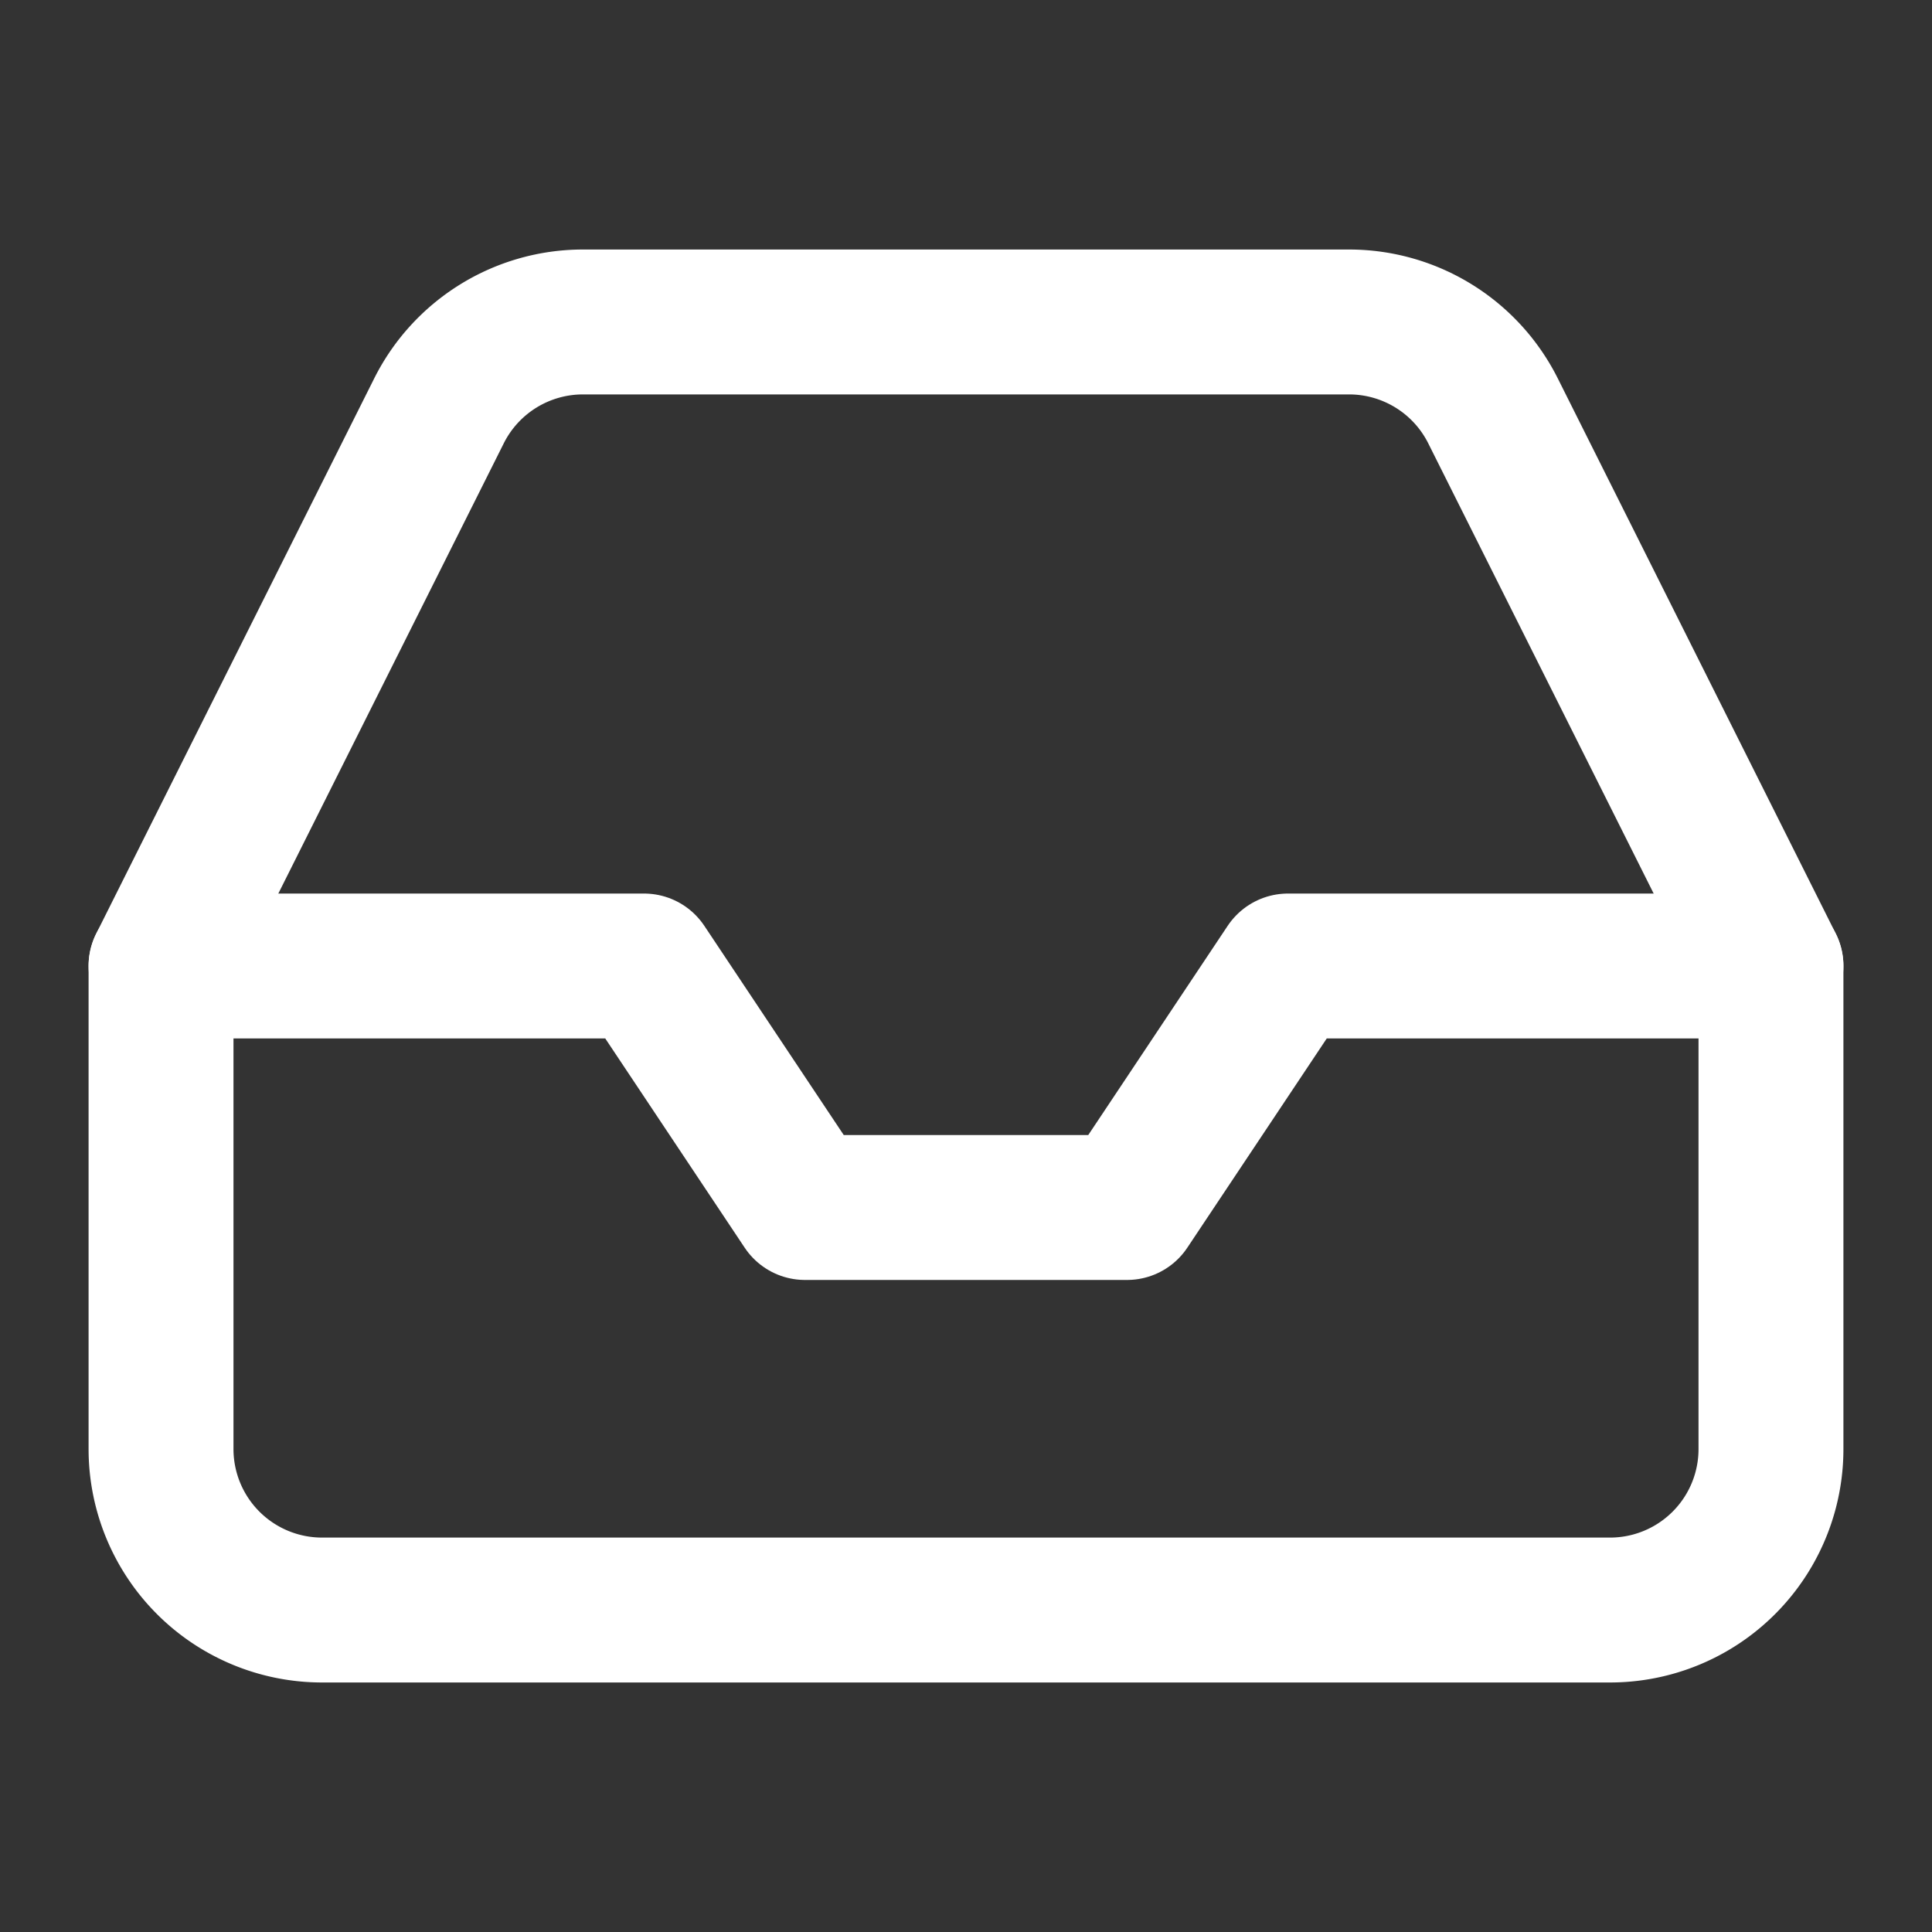 <svg width="20" height="20" viewBox="0 0 20 20" fill="none" xmlns="http://www.w3.org/2000/svg"><rect x="0" y="0" width="20" height="20" fill="#333333" stroke="none"/><path d="M18.333 10h-5l-1.666 2.5H8.333L6.667 10h-5" stroke="#fff" stroke-width="1.5" stroke-linecap="round" stroke-linejoin="round"/><path d="M4.542 4.258L1.667 10v5a1.667 1.667 0 001.666 1.667h13.334A1.666 1.666 0 0018.333 15v-5l-2.875-5.742a1.667 1.667 0 00-1.491-.925H6.033a1.667 1.667 0 00-1.491.925v0z" stroke="#fff" stroke-width="1.5" stroke-linecap="round" stroke-linejoin="round"/></svg>